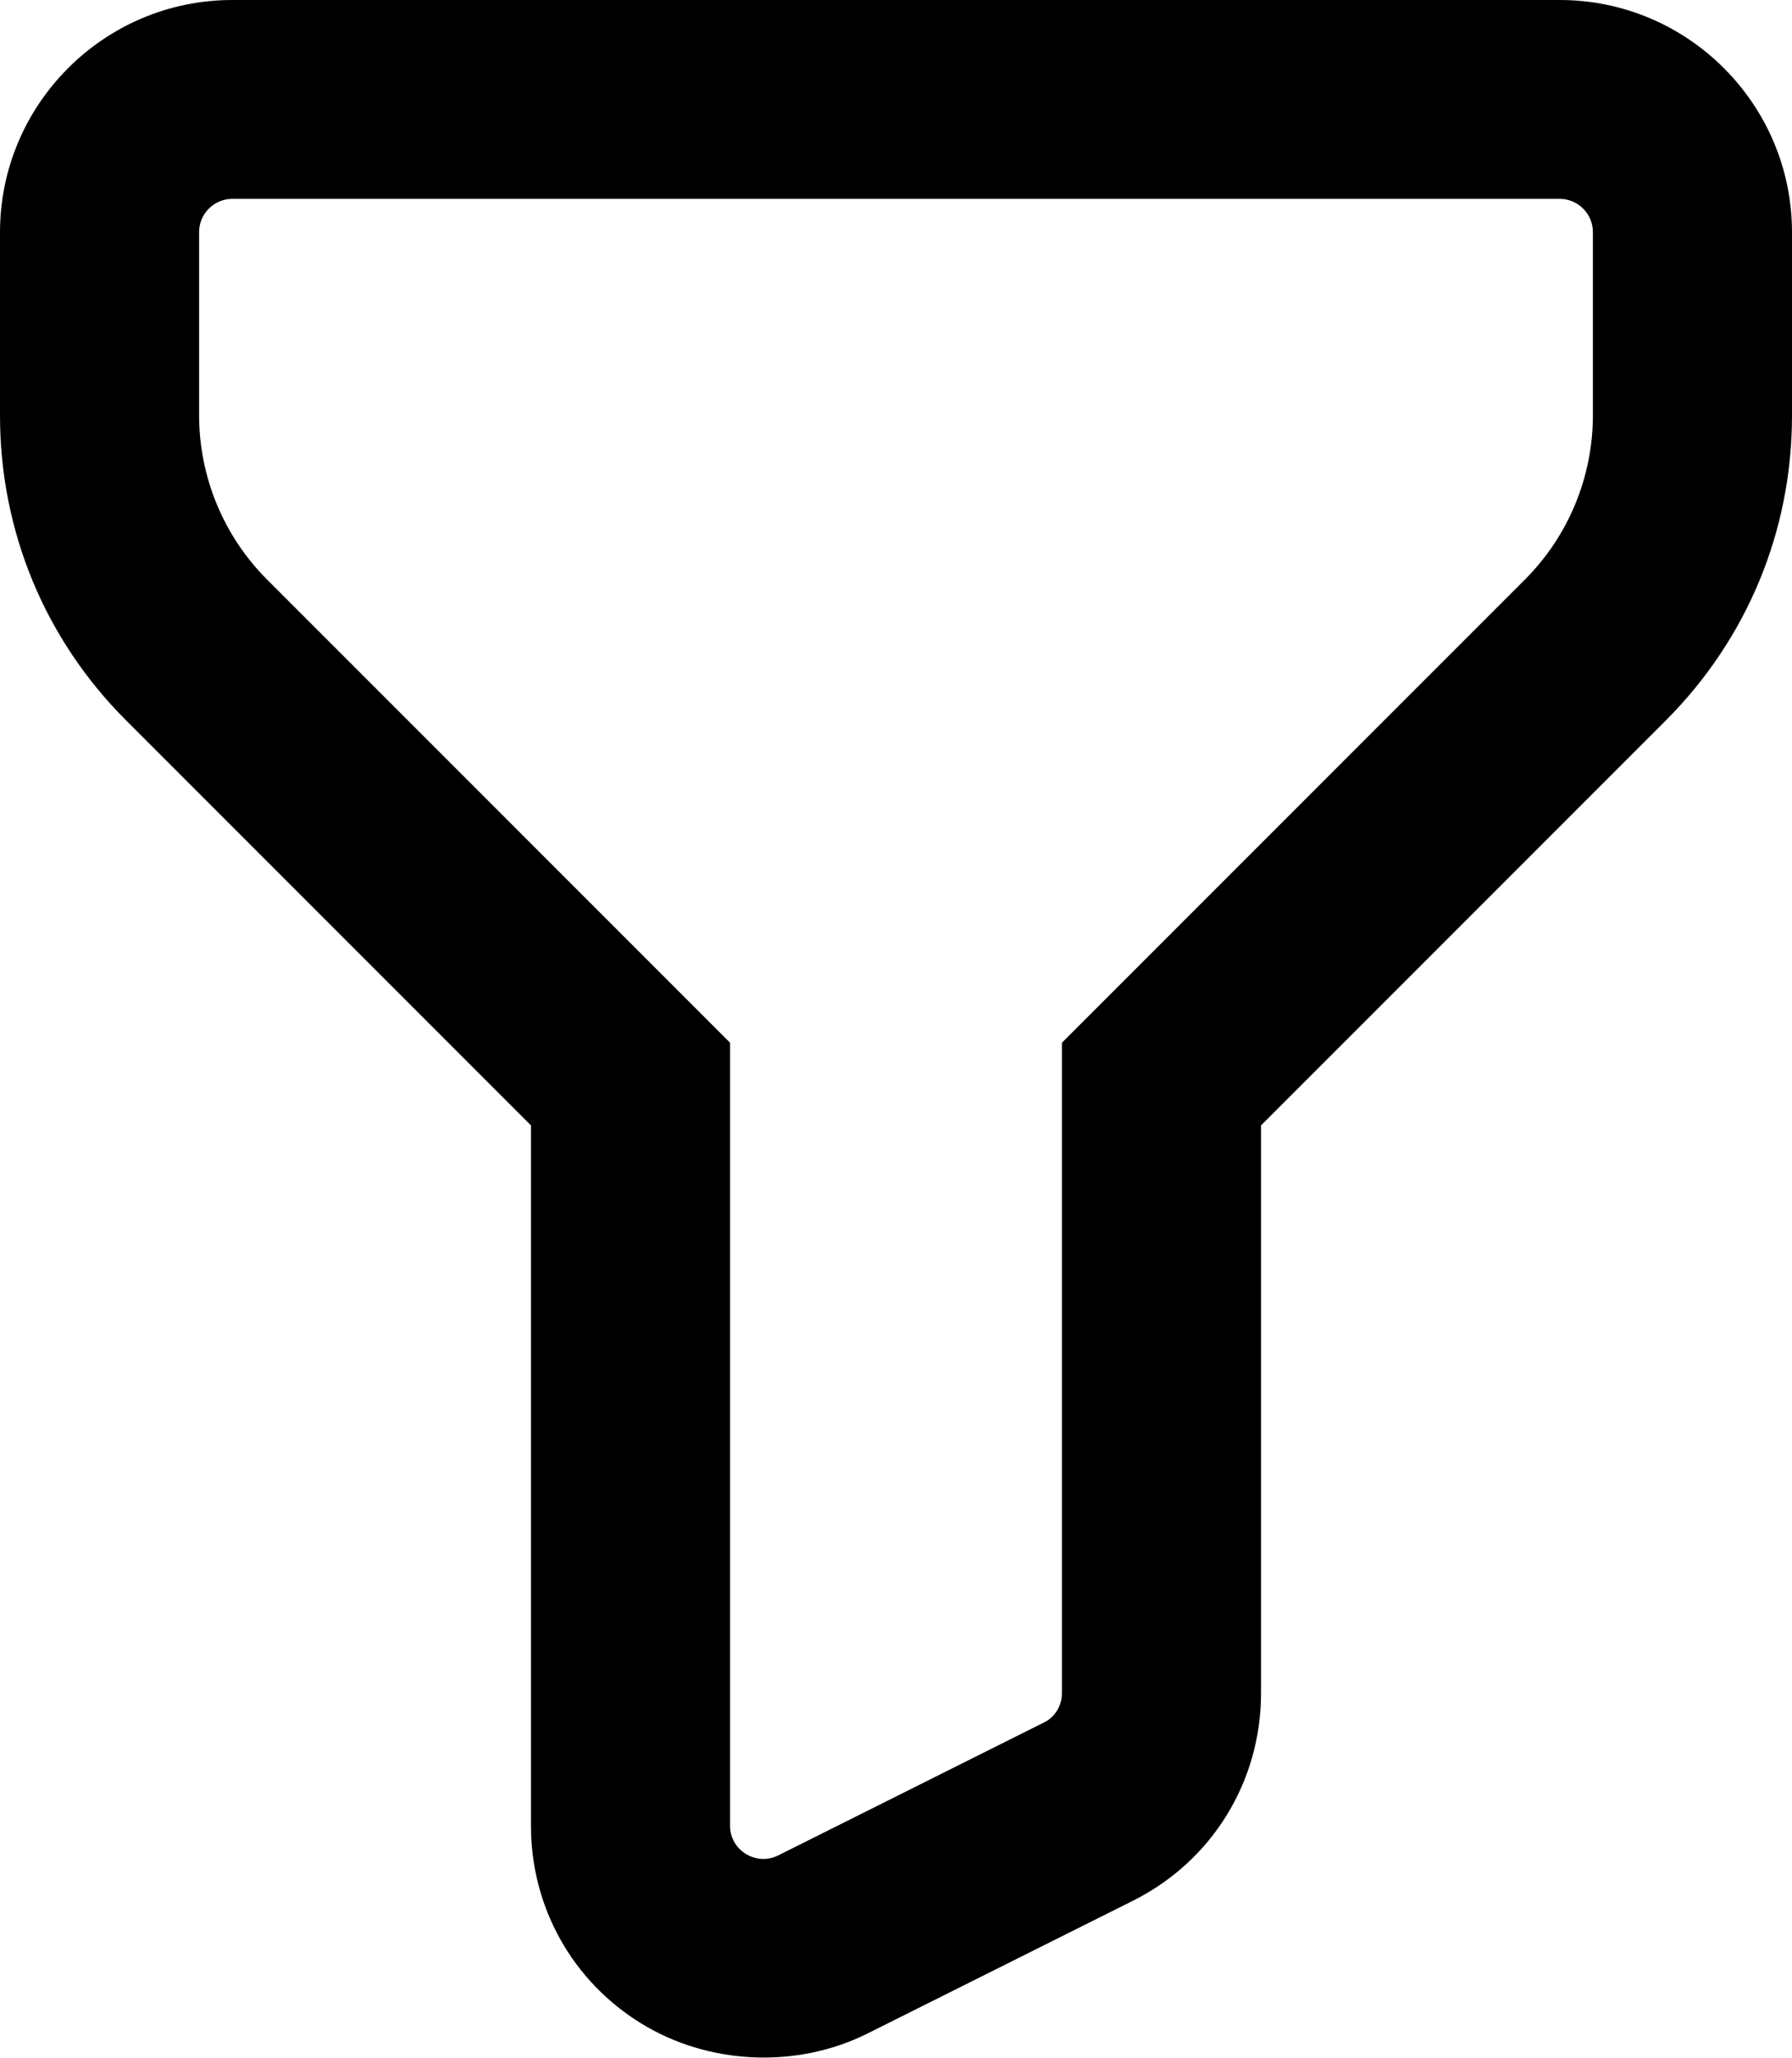 <svg width="54" height="62" viewBox="0 0 54 62" fill="none" xmlns="http://www.w3.org/2000/svg">
<path d="M19.32 60.95C21.35 62.2 24 62.32 26.13 61.26L34.13 57.26C36.52 56.07 38 53.67 38 51V33.9L50.19 21.71C52.65 19.25 54 15.99 54 12.52V7C54 3.14 50.86 0 47 0H7C3.14 0 0 3.14 0 7V12.52C0 15.99 1.35 19.26 3.81 21.71L16 33.9V55C16 57.44 17.24 59.67 19.32 60.95ZM8.05 17.46C6.74 16.15 6 14.37 6 12.51V6.99C6 6.44 6.45 5.99 7 5.99H47C47.55 5.99 48 6.44 48 6.99V12.51C48 14.37 47.26 16.15 45.95 17.46L32 31.41V51C32 51.38 31.79 51.73 31.45 51.89L23.45 55.89C22.79 56.22 22 55.74 22 55V31.41L8.05 17.46Z" fill="black"/>
</svg>
